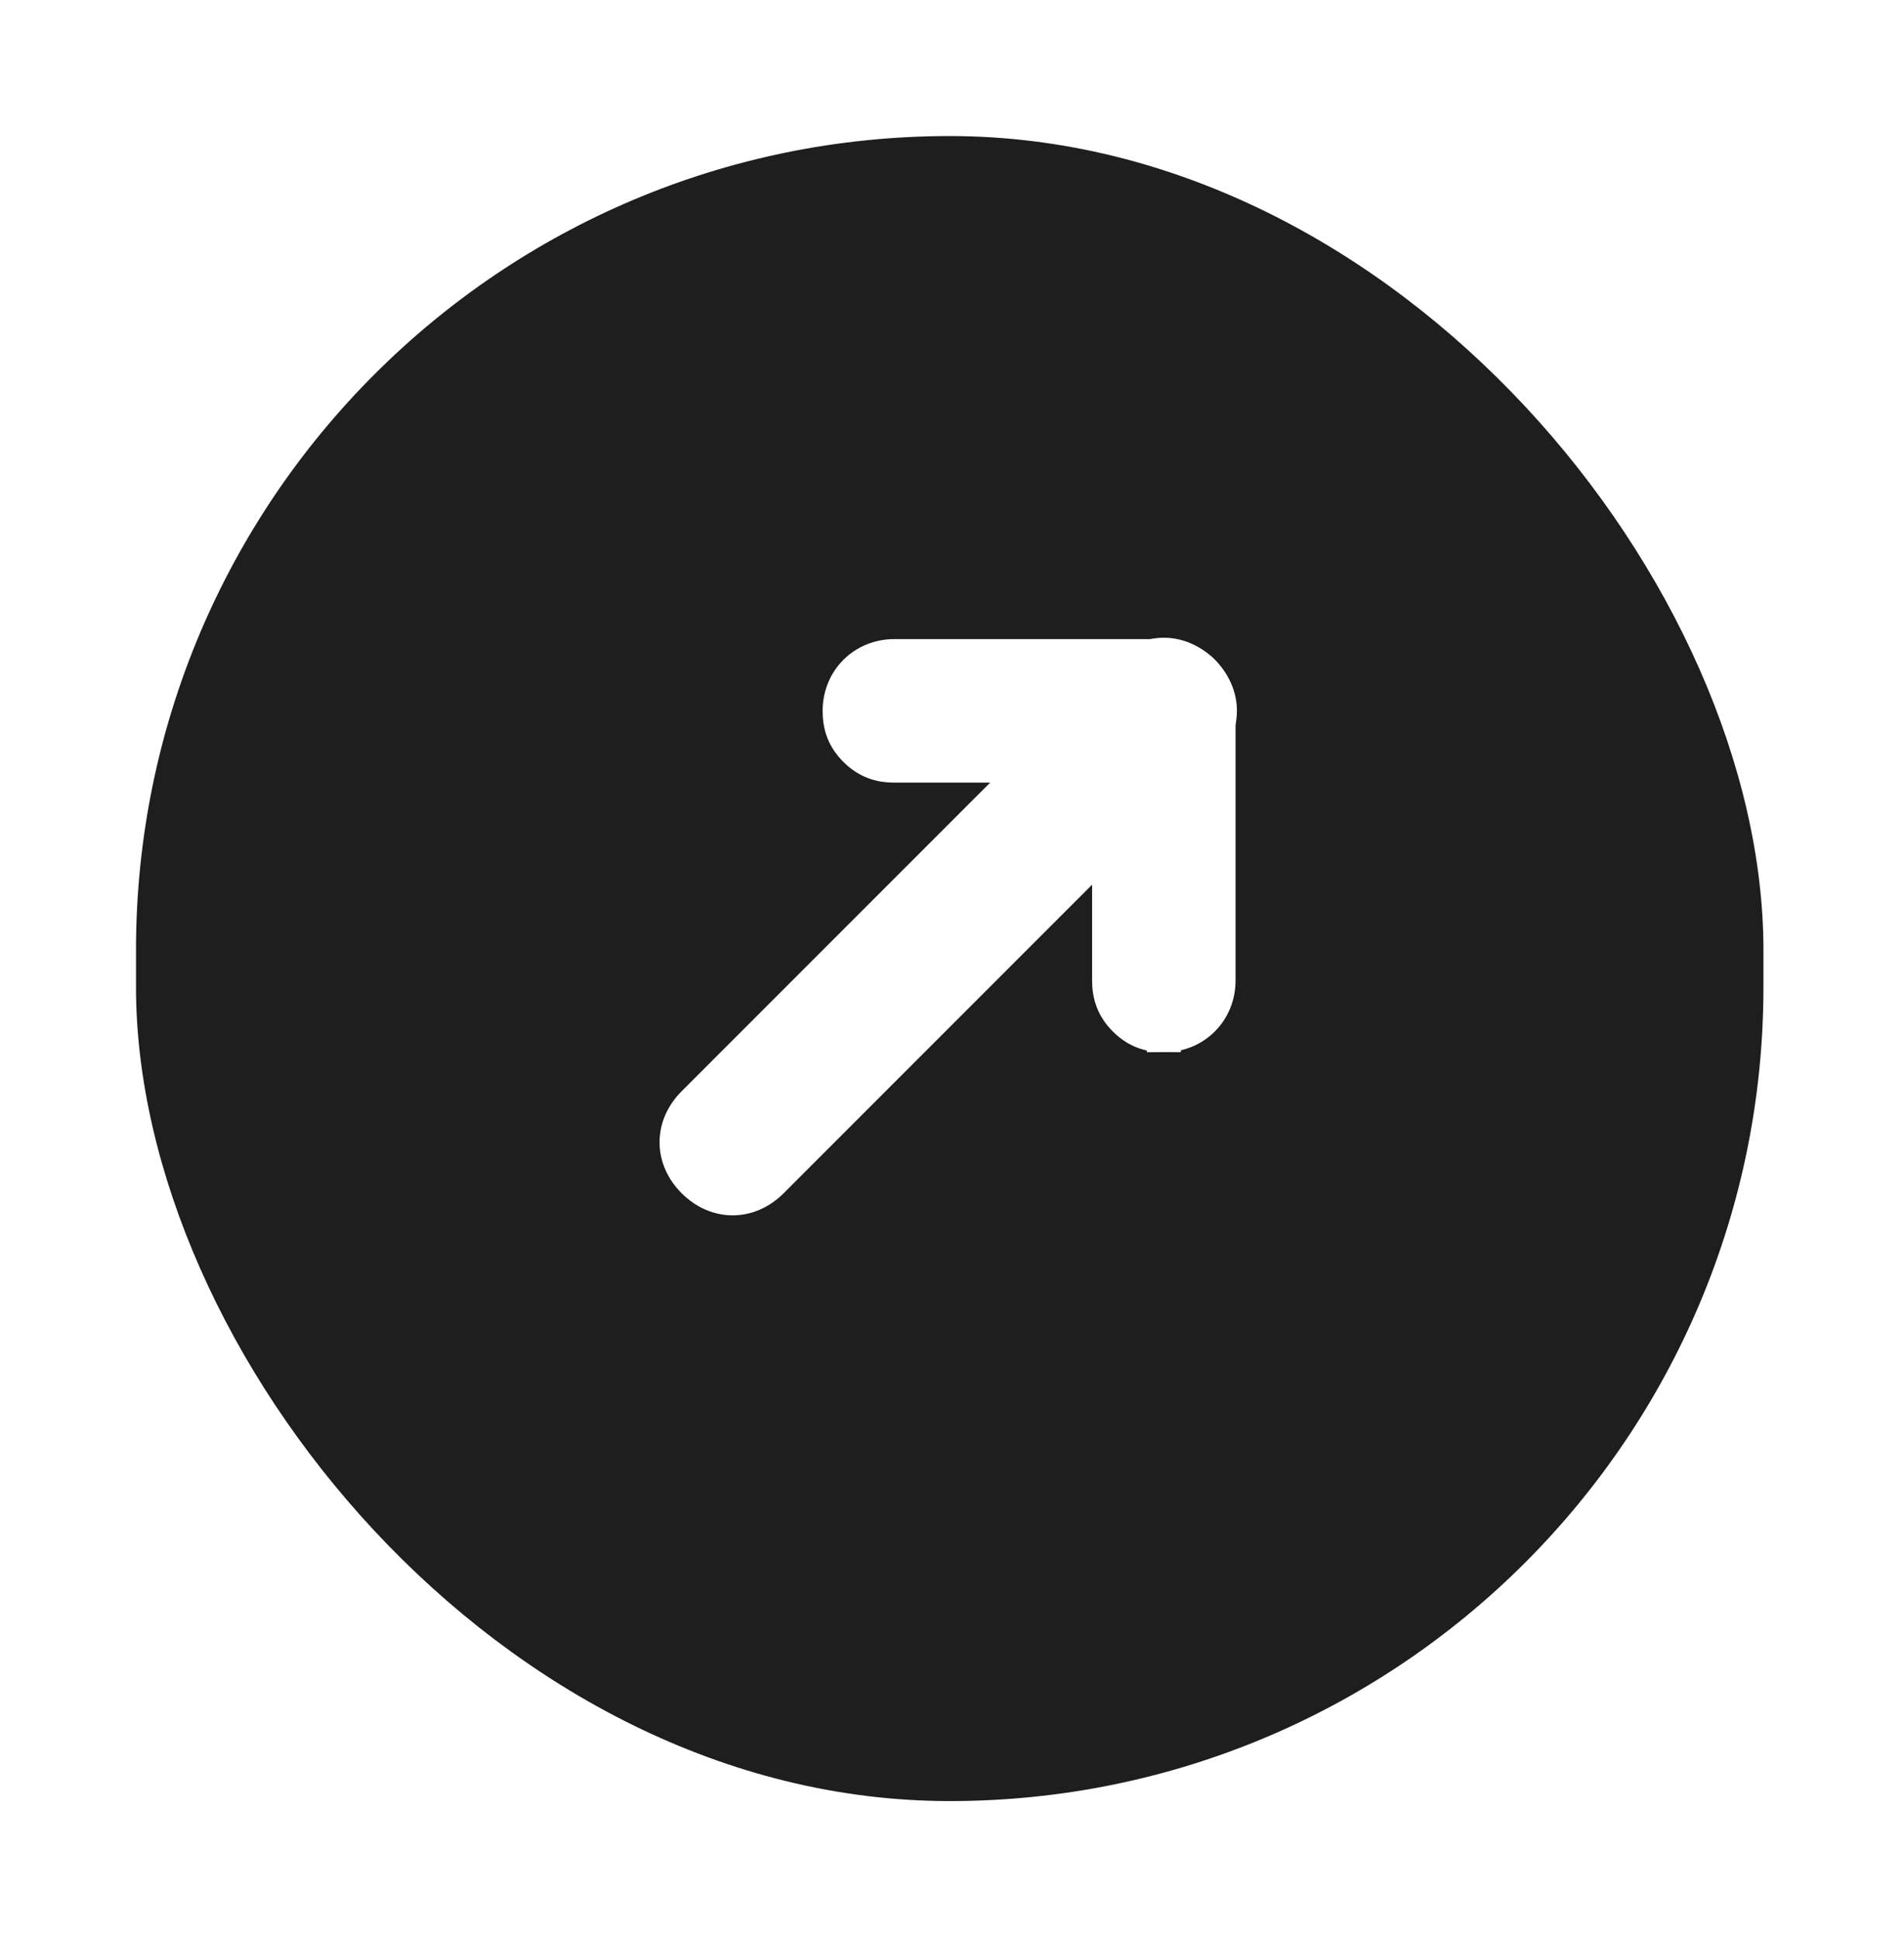 <svg width="56" height="57" viewBox="0 0 56 57" fill="none" xmlns="http://www.w3.org/2000/svg">
<g filter="url(#filter0_d_1196_83538)">
<rect x="4" y="2" width="47.866" height="48.953" rx="23.933" fill="#1E1E1E"/>
</g>
<path d="M26.304 22.51C26.104 22.51 25.901 22.485 25.699 22.407C25.495 22.328 25.318 22.206 25.158 22.046C24.998 21.886 24.876 21.71 24.797 21.506C24.72 21.303 24.695 21.1 24.695 20.9C24.695 19.99 25.394 19.29 26.304 19.29L34.231 19.29C35.141 19.29 35.841 19.99 35.841 20.9C35.841 21.81 35.141 22.51 34.231 22.51L26.304 22.51Z" fill="white" stroke="white"/>
<path d="M34.231 30.436L34.231 29.936L34.231 30.436C34.03 30.436 33.827 30.411 33.625 30.334C33.421 30.255 33.245 30.133 33.084 29.973C32.924 29.813 32.802 29.636 32.724 29.432C32.646 29.23 32.621 29.027 32.621 28.827V20.9C32.621 19.99 33.32 19.29 34.231 19.29C35.141 19.29 35.84 19.99 35.84 20.9L35.84 28.827C35.84 29.737 35.141 30.436 34.231 30.436Z" fill="white" stroke="white"/>
<path d="M22.695 34.729C22.376 35.047 21.976 35.232 21.548 35.232C21.12 35.232 20.72 35.047 20.402 34.729C20.084 34.411 19.899 34.011 19.899 33.583C19.899 33.155 20.084 32.755 20.402 32.436L33.085 19.754C33.403 19.436 33.803 19.25 34.231 19.25C34.659 19.25 35.059 19.436 35.377 19.754C35.695 20.072 35.88 20.472 35.88 20.9C35.88 21.328 35.695 21.728 35.377 22.046L22.695 34.729Z" fill="white" stroke="white"/>
<defs>
<filter id="filter0_d_1196_83538" x="0" y="0" width="55.865" height="56.954" filterUnits="userSpaceOnUse" color-interpolation-filters="sRGB">
<feFlood flood-opacity="0" result="BackgroundImageFix"/>
<feColorMatrix in="SourceAlpha" type="matrix" values="0 0 0 0 0 0 0 0 0 0 0 0 0 0 0 0 0 0 127 0" result="hardAlpha"/>
<feOffset dy="2"/>
<feGaussianBlur stdDeviation="2"/>
<feComposite in2="hardAlpha" operator="out"/>
<feColorMatrix type="matrix" values="0 0 0 0 0 0 0 0 0 0 0 0 0 0 0 0 0 0 0.15 0"/>
<feBlend mode="normal" in2="BackgroundImageFix" result="effect1_dropShadow_1196_83538"/>
<feBlend mode="normal" in="SourceGraphic" in2="effect1_dropShadow_1196_83538" result="shape"/>
</filter>
</defs>
</svg>

